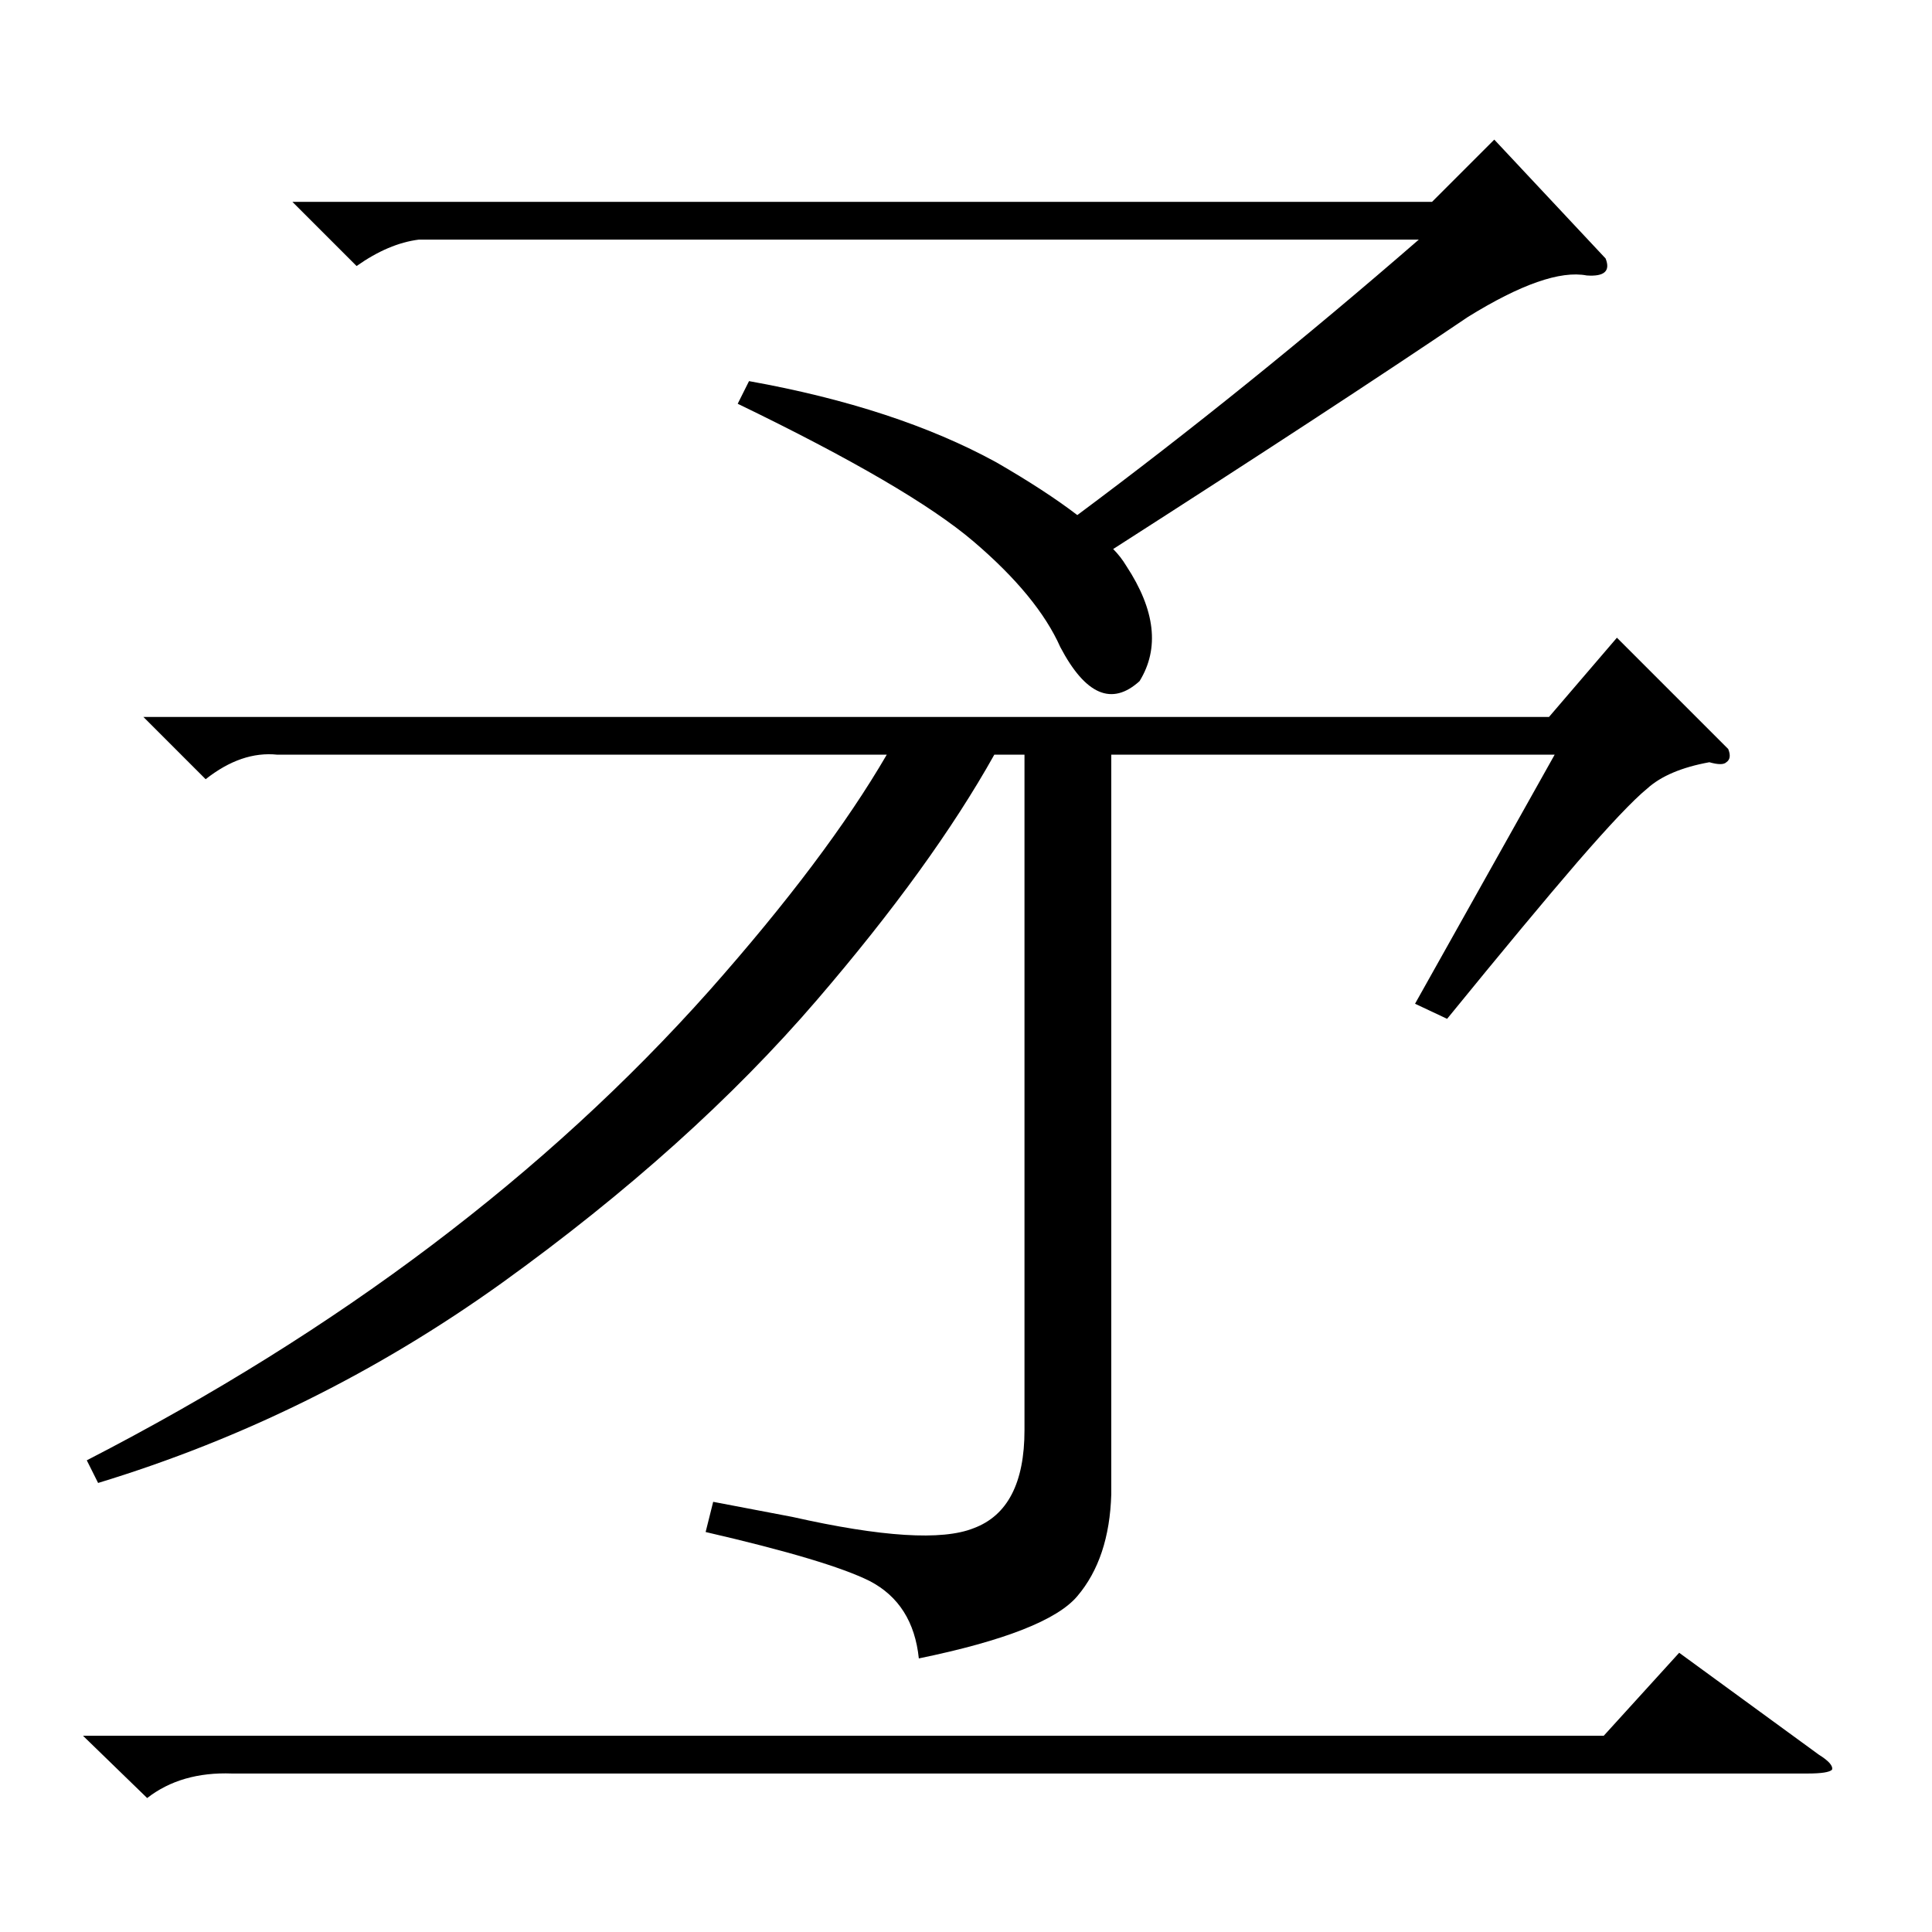 <?xml version="1.0" standalone="no"?>
<!DOCTYPE svg PUBLIC "-//W3C//DTD SVG 1.1//EN" "http://www.w3.org/Graphics/SVG/1.1/DTD/svg11.dtd" >
<svg xmlns="http://www.w3.org/2000/svg" xmlns:xlink="http://www.w3.org/1999/xlink" version="1.1" viewBox="0 -205 1024 1024">
  <g transform="matrix(1 0 0 -1 0 819)">
   <path fill="currentColor"
d="M916 627q2 -5 -1 -7q-2 -2 -9 0q-22 -4 -33 -14q-11 -9 -37 -39q-25 -29 -69 -83l-17 8l74 132h-235v-392q-1 -34 -18 -54q-16 -19 -84 -33q-3 29 -26 41q-22 11 -87 26l4 16l42 -8q71 -16 96 -6q27 10 27 52v358h-16q-33 -59 -94 -130q-67 -78 -167 -150
q-99 -71 -214 -106l-6 12q200 103 330 249q62 70 94 125h-323q-19 2 -38 -13l-33 33h745l36 42zM391 810l6 12q78 -14 131 -43q26 -15 43 -28q90 67 181 146h-530q-16 -2 -33 -14l-34 34h604l33 33l59 -63q4 -10 -10 -9q-21 4 -63 -22q-71 -48 -188 -123q4 -4 7 -9
q23 -35 7 -61q-22 -20 -42 18q-12 27 -46 56t-125 73zM44 104h806l40 44l74 -54q8 -5 7 -8q-2 -2 -13 -2h-835q-27 1 -45 -13z" />
  </g>

</svg>
